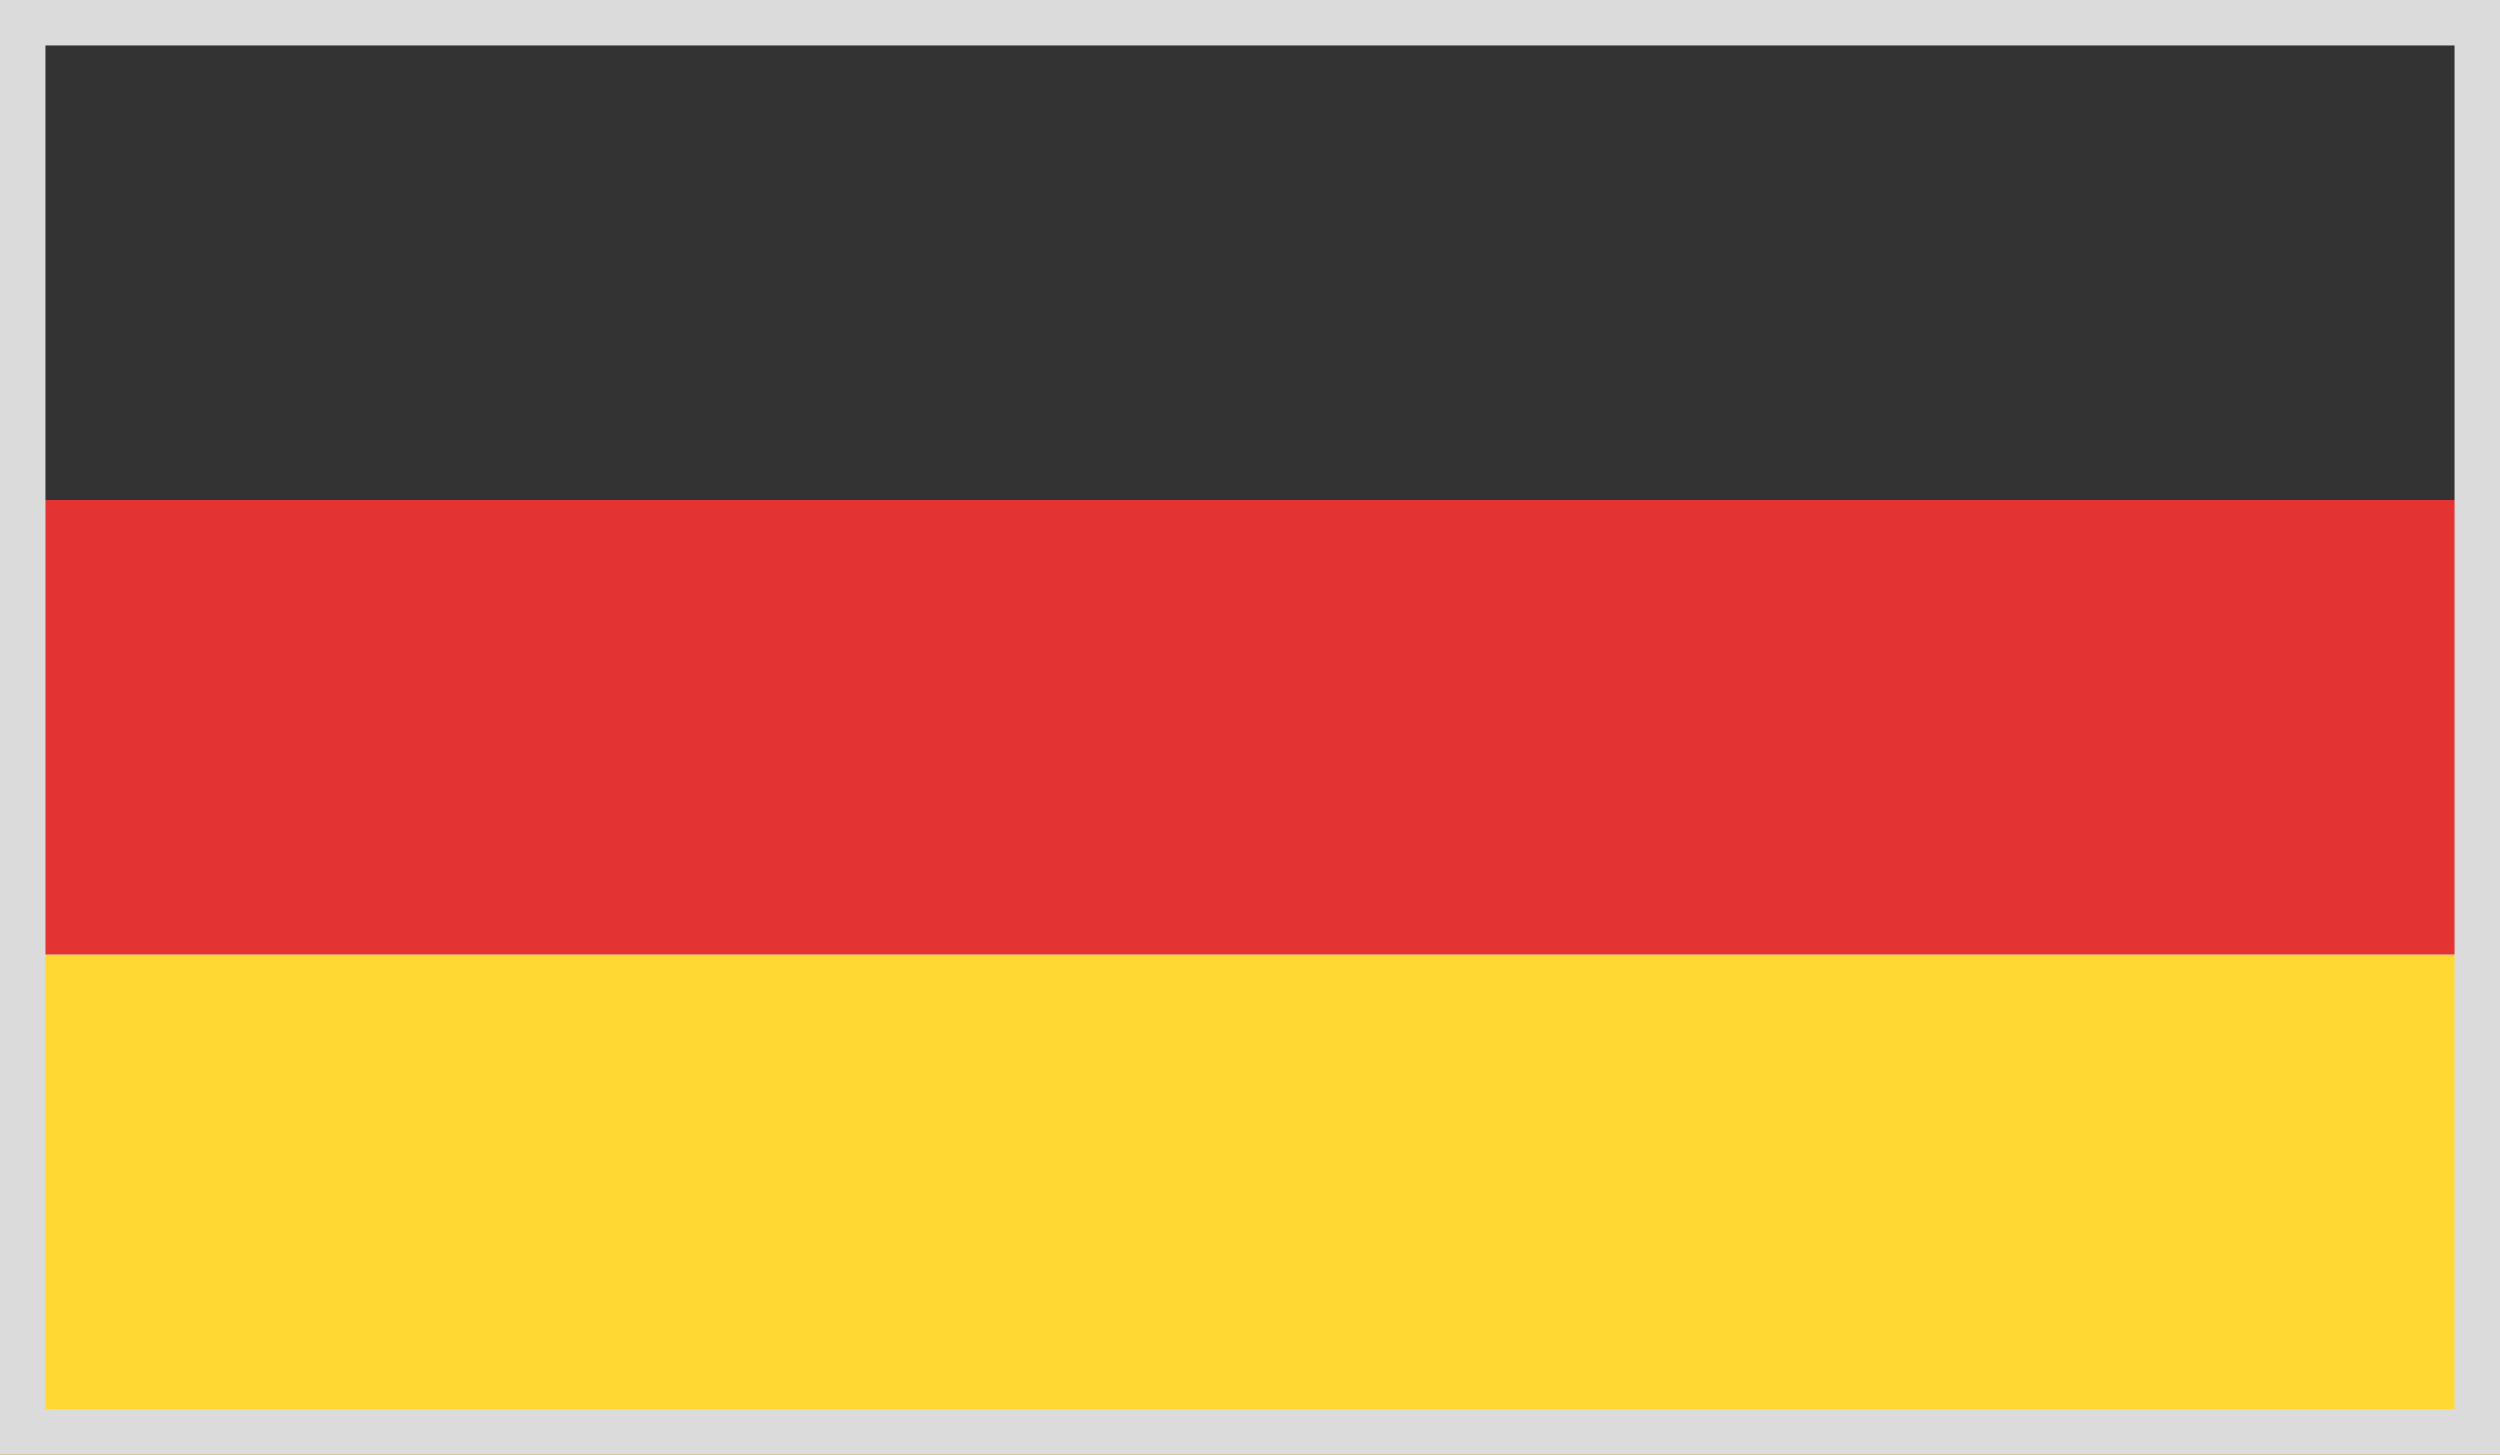 <svg width="55" height="32" viewBox="0 0 55 32" fill="none" xmlns="http://www.w3.org/2000/svg">
<rect x="0" y="0" width="55" height="32" fill="#333333" stroke="none"/>
<rect x="0.5" y="0.5" width="54" height="31" fill="white"/>
<path d="M0 21H55V32H0V21Z" fill="#FFCE00"/>
<path d="M0 0H55V11H0V0Z" fill="black"/>
<path d="M0 11H55V21H0V11Z" fill="#DD0000"/>
<rect width="55" height="32" fill="white" fill-opacity="0.2"/>
<rect x="0.5" y="0.5" width="54" height="31" stroke="#DBDBDB"/>
</svg>
